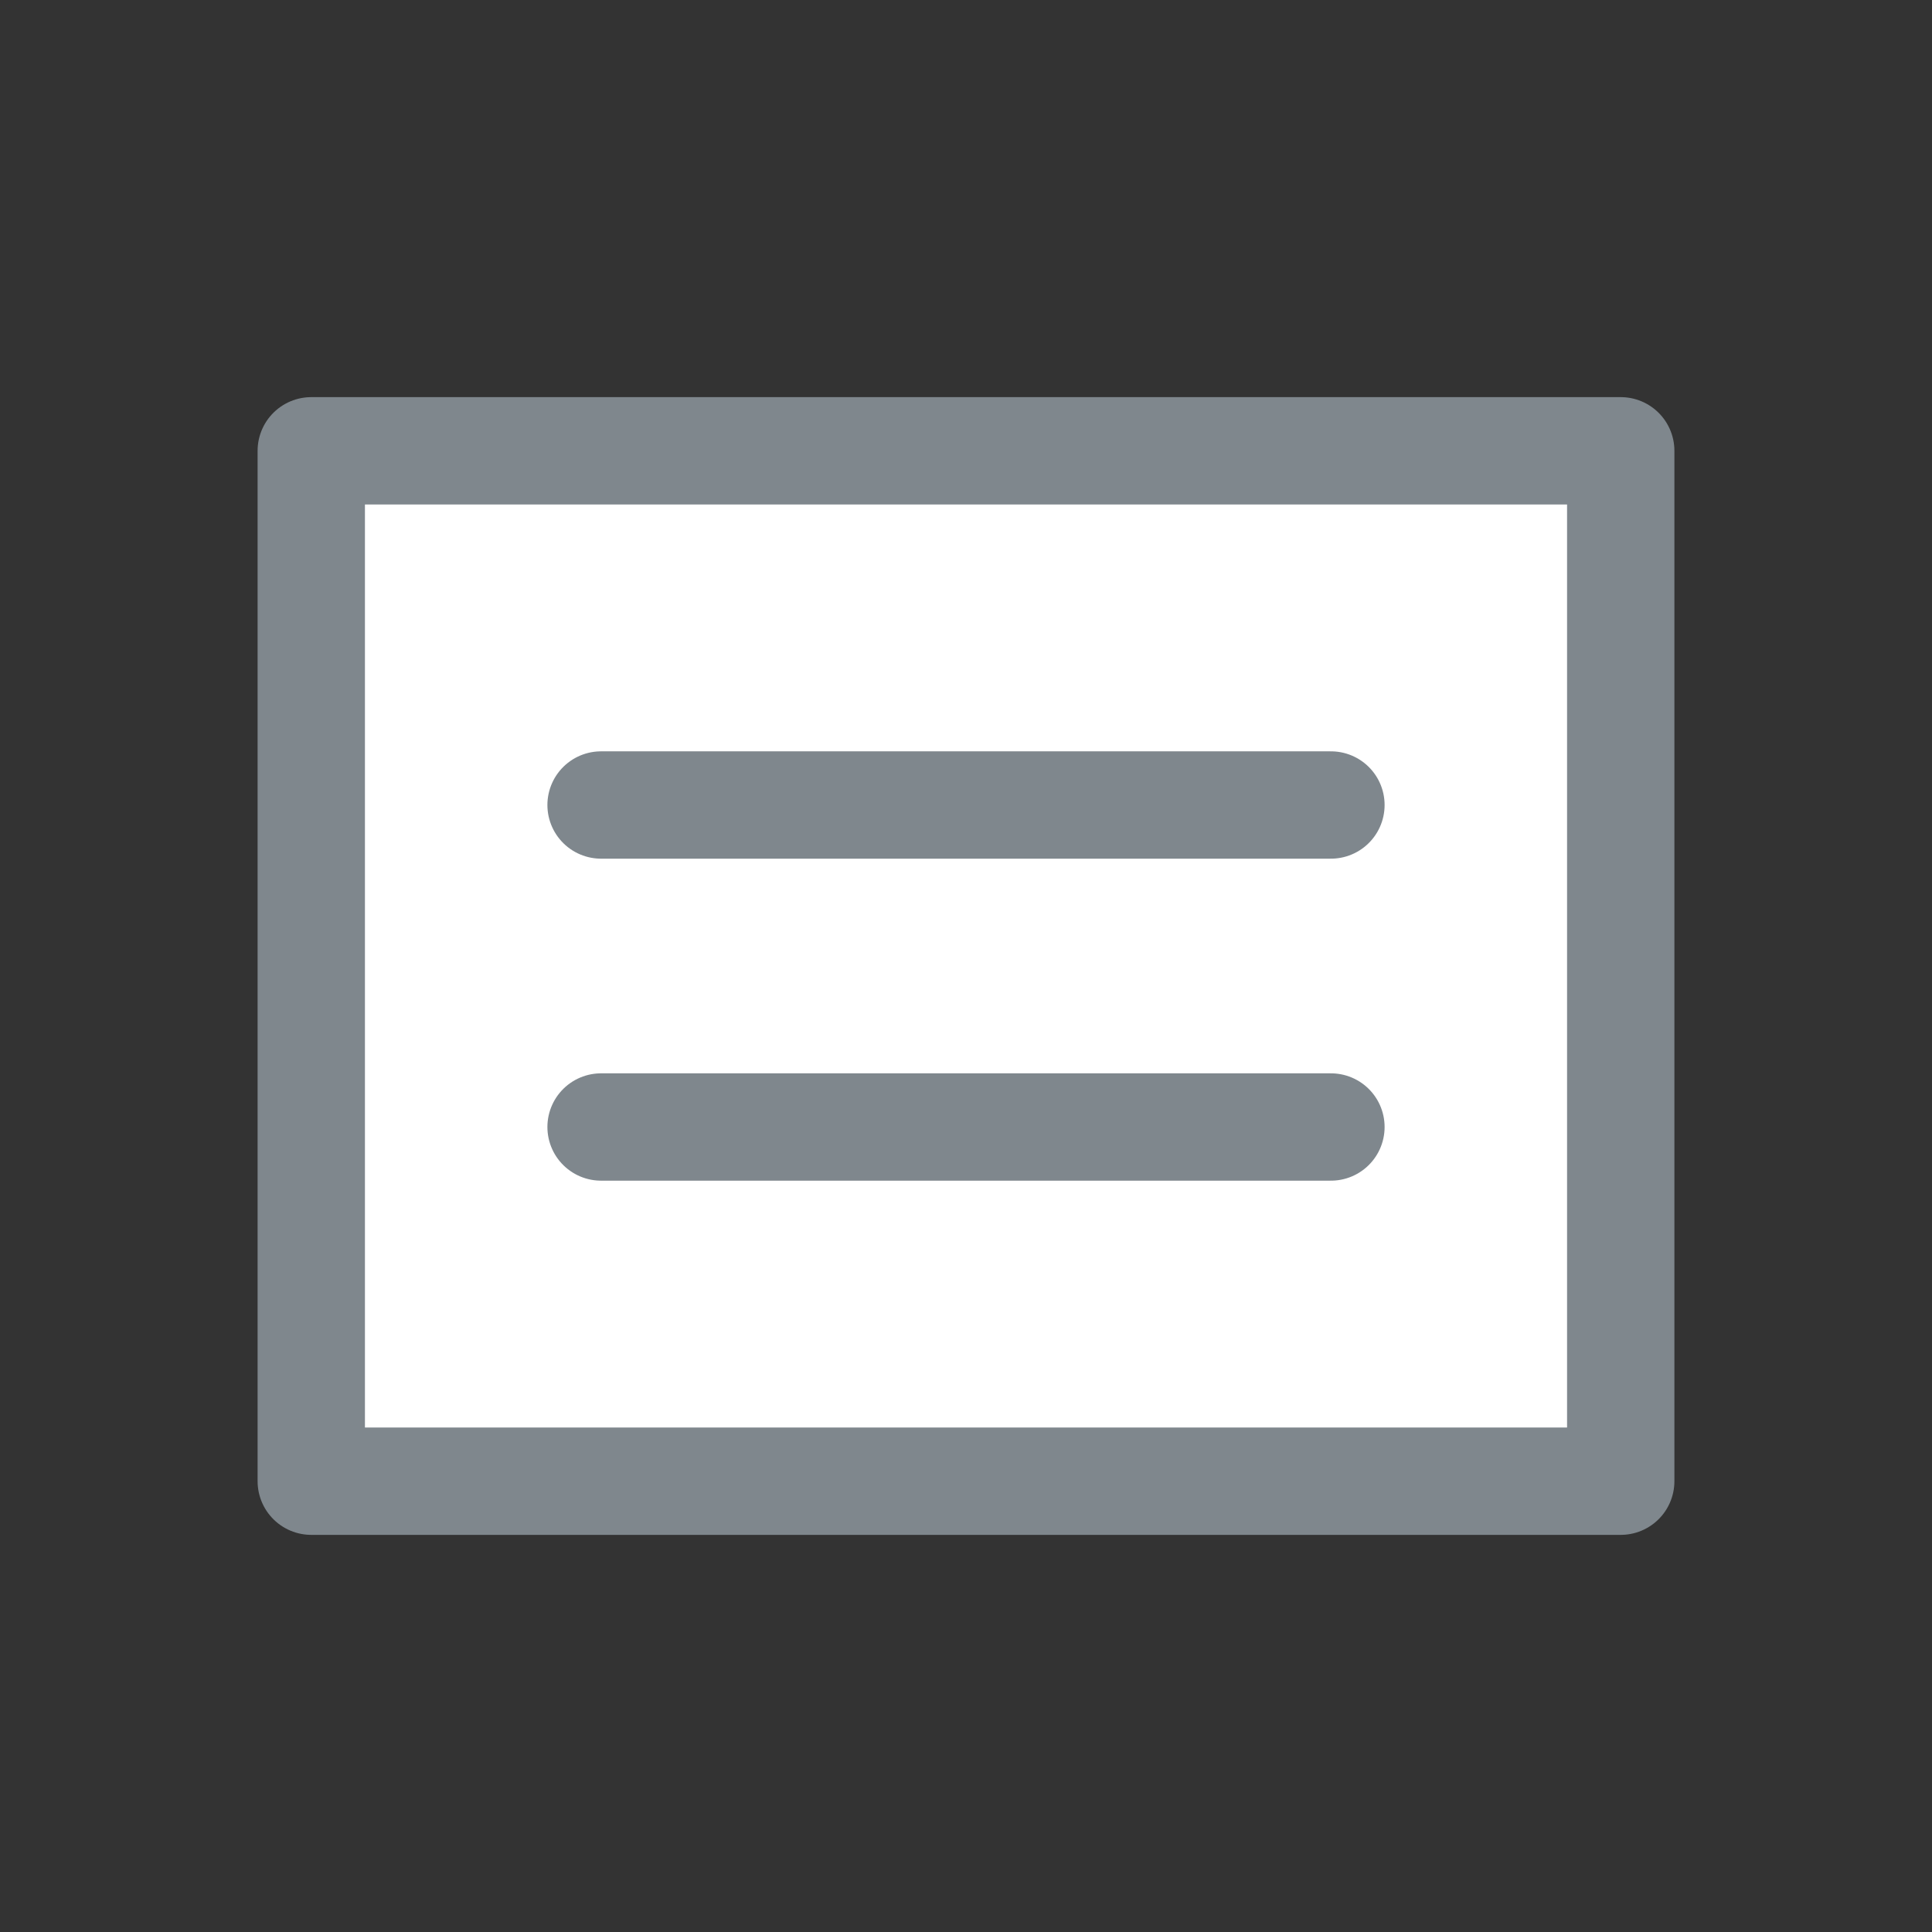 <?xml version="1.0" encoding="utf-8"?>
<!-- Generator: Adobe Illustrator 22.1.0, SVG Export Plug-In . SVG Version: 6.00 Build 0)  -->
<svg version="1.1" id="Ebene_1" xmlns="http://www.w3.org/2000/svg" xmlns:xlink="http://www.w3.org/1999/xlink" x="0px" y="0px"
	 width="18px" height="18px" viewBox="0 0 18 18" style="enable-background:new 0 0 18 18;" xml:space="preserve">
<rect x="0" y="0" width="18" height="18" fill="#333333" stroke="none"/>
<style type="text/css">
	.st0{fill:#FFFFFF;stroke:#7F878D;stroke-linecap:round;stroke-linejoin:round;stroke-miterlimit:10;}
	.st1{fill:none;stroke:#7F878D;stroke-linecap:round;stroke-linejoin:round;stroke-miterlimit:10;}
</style>
<rect x="2.9" y="4.2" class="st0" width="12.2" height="9.6"/>
<title>articles-inline-format</title>
<g>
	<line class="st1" x1="5.6" y1="10.5" x2="12.4" y2="10.5"/>
	<line class="st1" x1="5.6" y1="7.5" x2="12.4" y2="7.5"/>
</g>
</svg>
